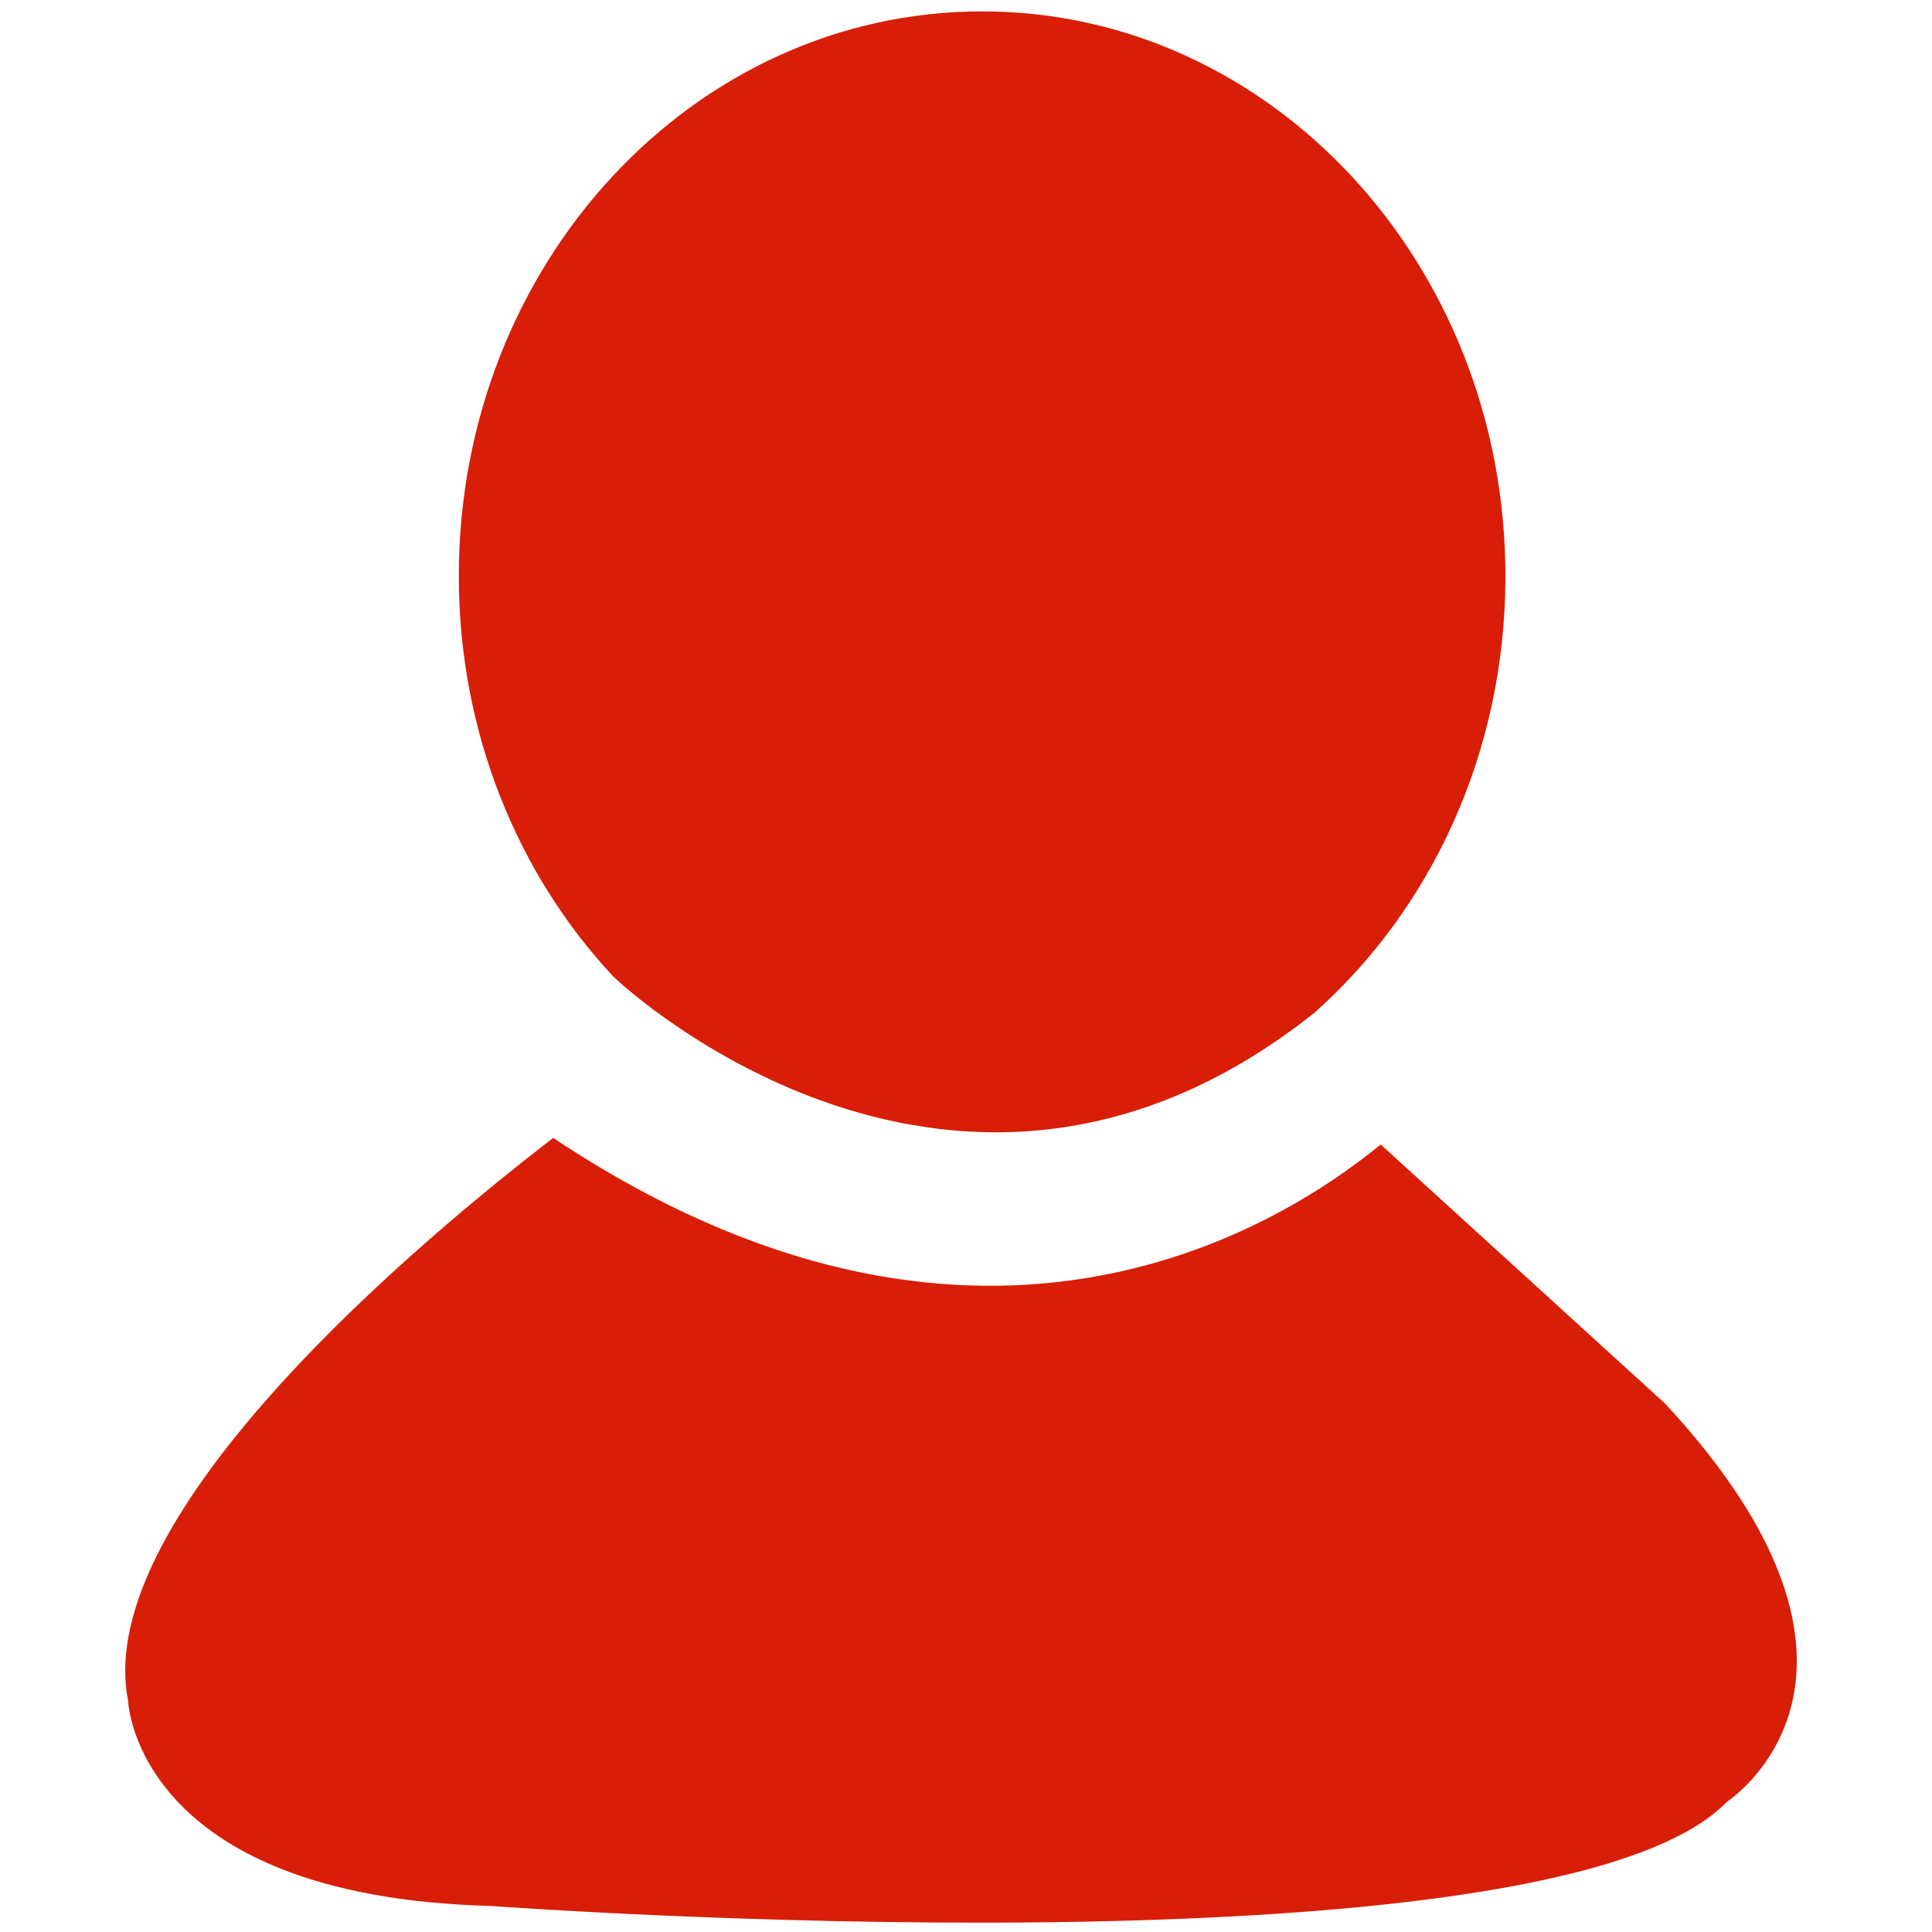 <?xml version="1.0" standalone="no"?><!DOCTYPE svg PUBLIC "-//W3C//DTD SVG 1.1//EN" "http://www.w3.org/Graphics/SVG/1.1/DTD/svg11.dtd"><svg t="1573472408334" class="icon" viewBox="0 0 1024 1024" version="1.1" xmlns="http://www.w3.org/2000/svg" p-id="2132" xmlns:xlink="http://www.w3.org/1999/xlink" width="32" height="32"><defs><style type="text/css"></style></defs><path d="M696.498 536.917c61.909-54.848 101.407-138.143 101.407-231.467 0-165.465-124.226-299.413-277.31-299.413-153.185 0-277.412 133.948-277.412 299.31 0 82.99 31.313 158.2 81.965 212.332 6.242 6.038 182.657 169.251 371.35 19.238m186.033 207.01l-150.73-137.324c-56.587 46.354-216.936 144.18-438.58-3.48-66.82 51.37-245.076 198.824-225.326 298.288 0 0 3.479 103.76 192.07 108.775 0 0 561.988 41.545 655.413-55.258-0.102 0 102.022-65.694-32.847-211" fill="#d81e06" p-id="2133"></path></svg>